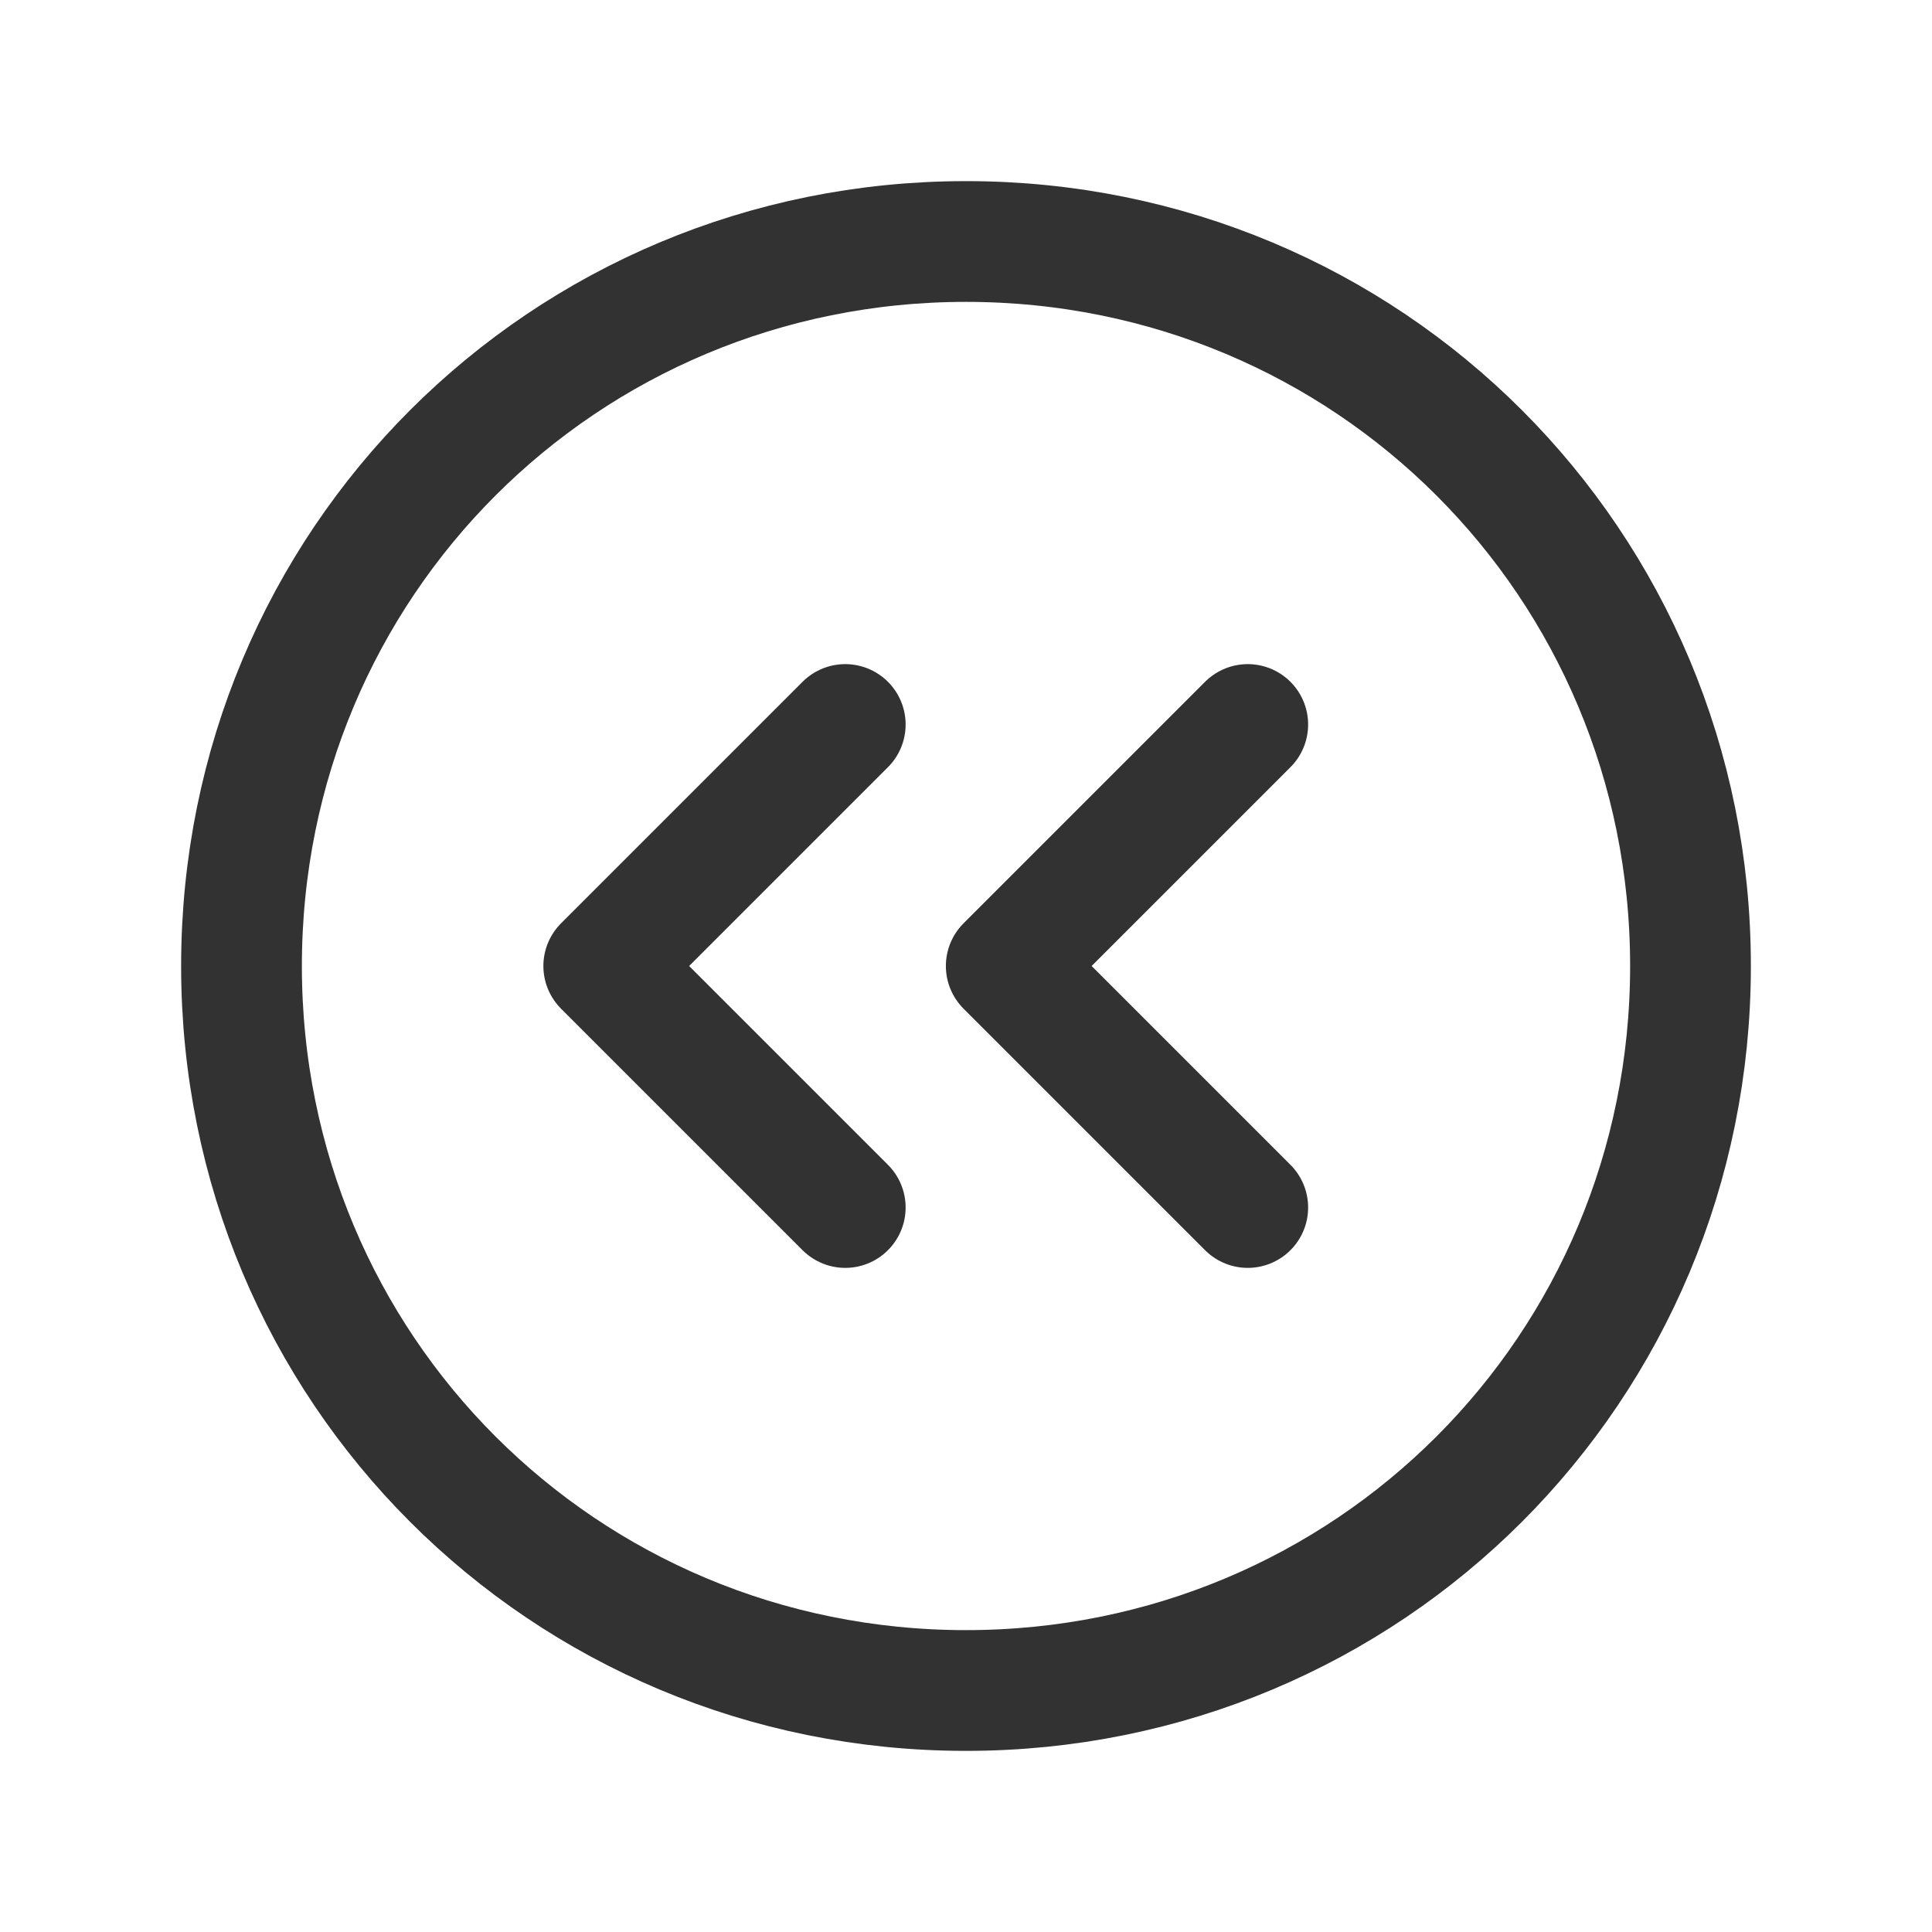 <?xml version="1.0" encoding="utf-8"?>
<!-- Generator: Adobe Illustrator 24.0.2, SVG Export Plug-In . SVG Version: 6.00 Build 0)  -->
<svg version="1.1" id="Layer_1" xmlns="http://www.w3.org/2000/svg" xmlns:xlink="http://www.w3.org/1999/xlink" x="0px" y="0px"
	 width="24px" height="24px" viewBox="0 0 24 24" style="enable-background:new 0 0 24 24;" xml:space="preserve">
<style type="text/css">
	.st0{fill:none;}
	.st1{fill:none;stroke:#323232;stroke-width:1.5;stroke-linecap:round;stroke-linejoin:round;}
</style>
<g>
	<path class="st0" d="M0,0h24v24H0V0z"/>
	<g>
		<path class="st1" d="M12,21L12,21c-5,0-9-4-9-9v0c0-5,4-9,9-9h0c5,0,9,4,9,9l0,0C21,17,17,21,12,21z"/>
		<path class="st1" d="M10.5,15l-3-3v0l3-3"/>
		<path class="st1" d="M15.5,15l-3-3v0l3-3"/>
	</g>
</g>
</svg>
